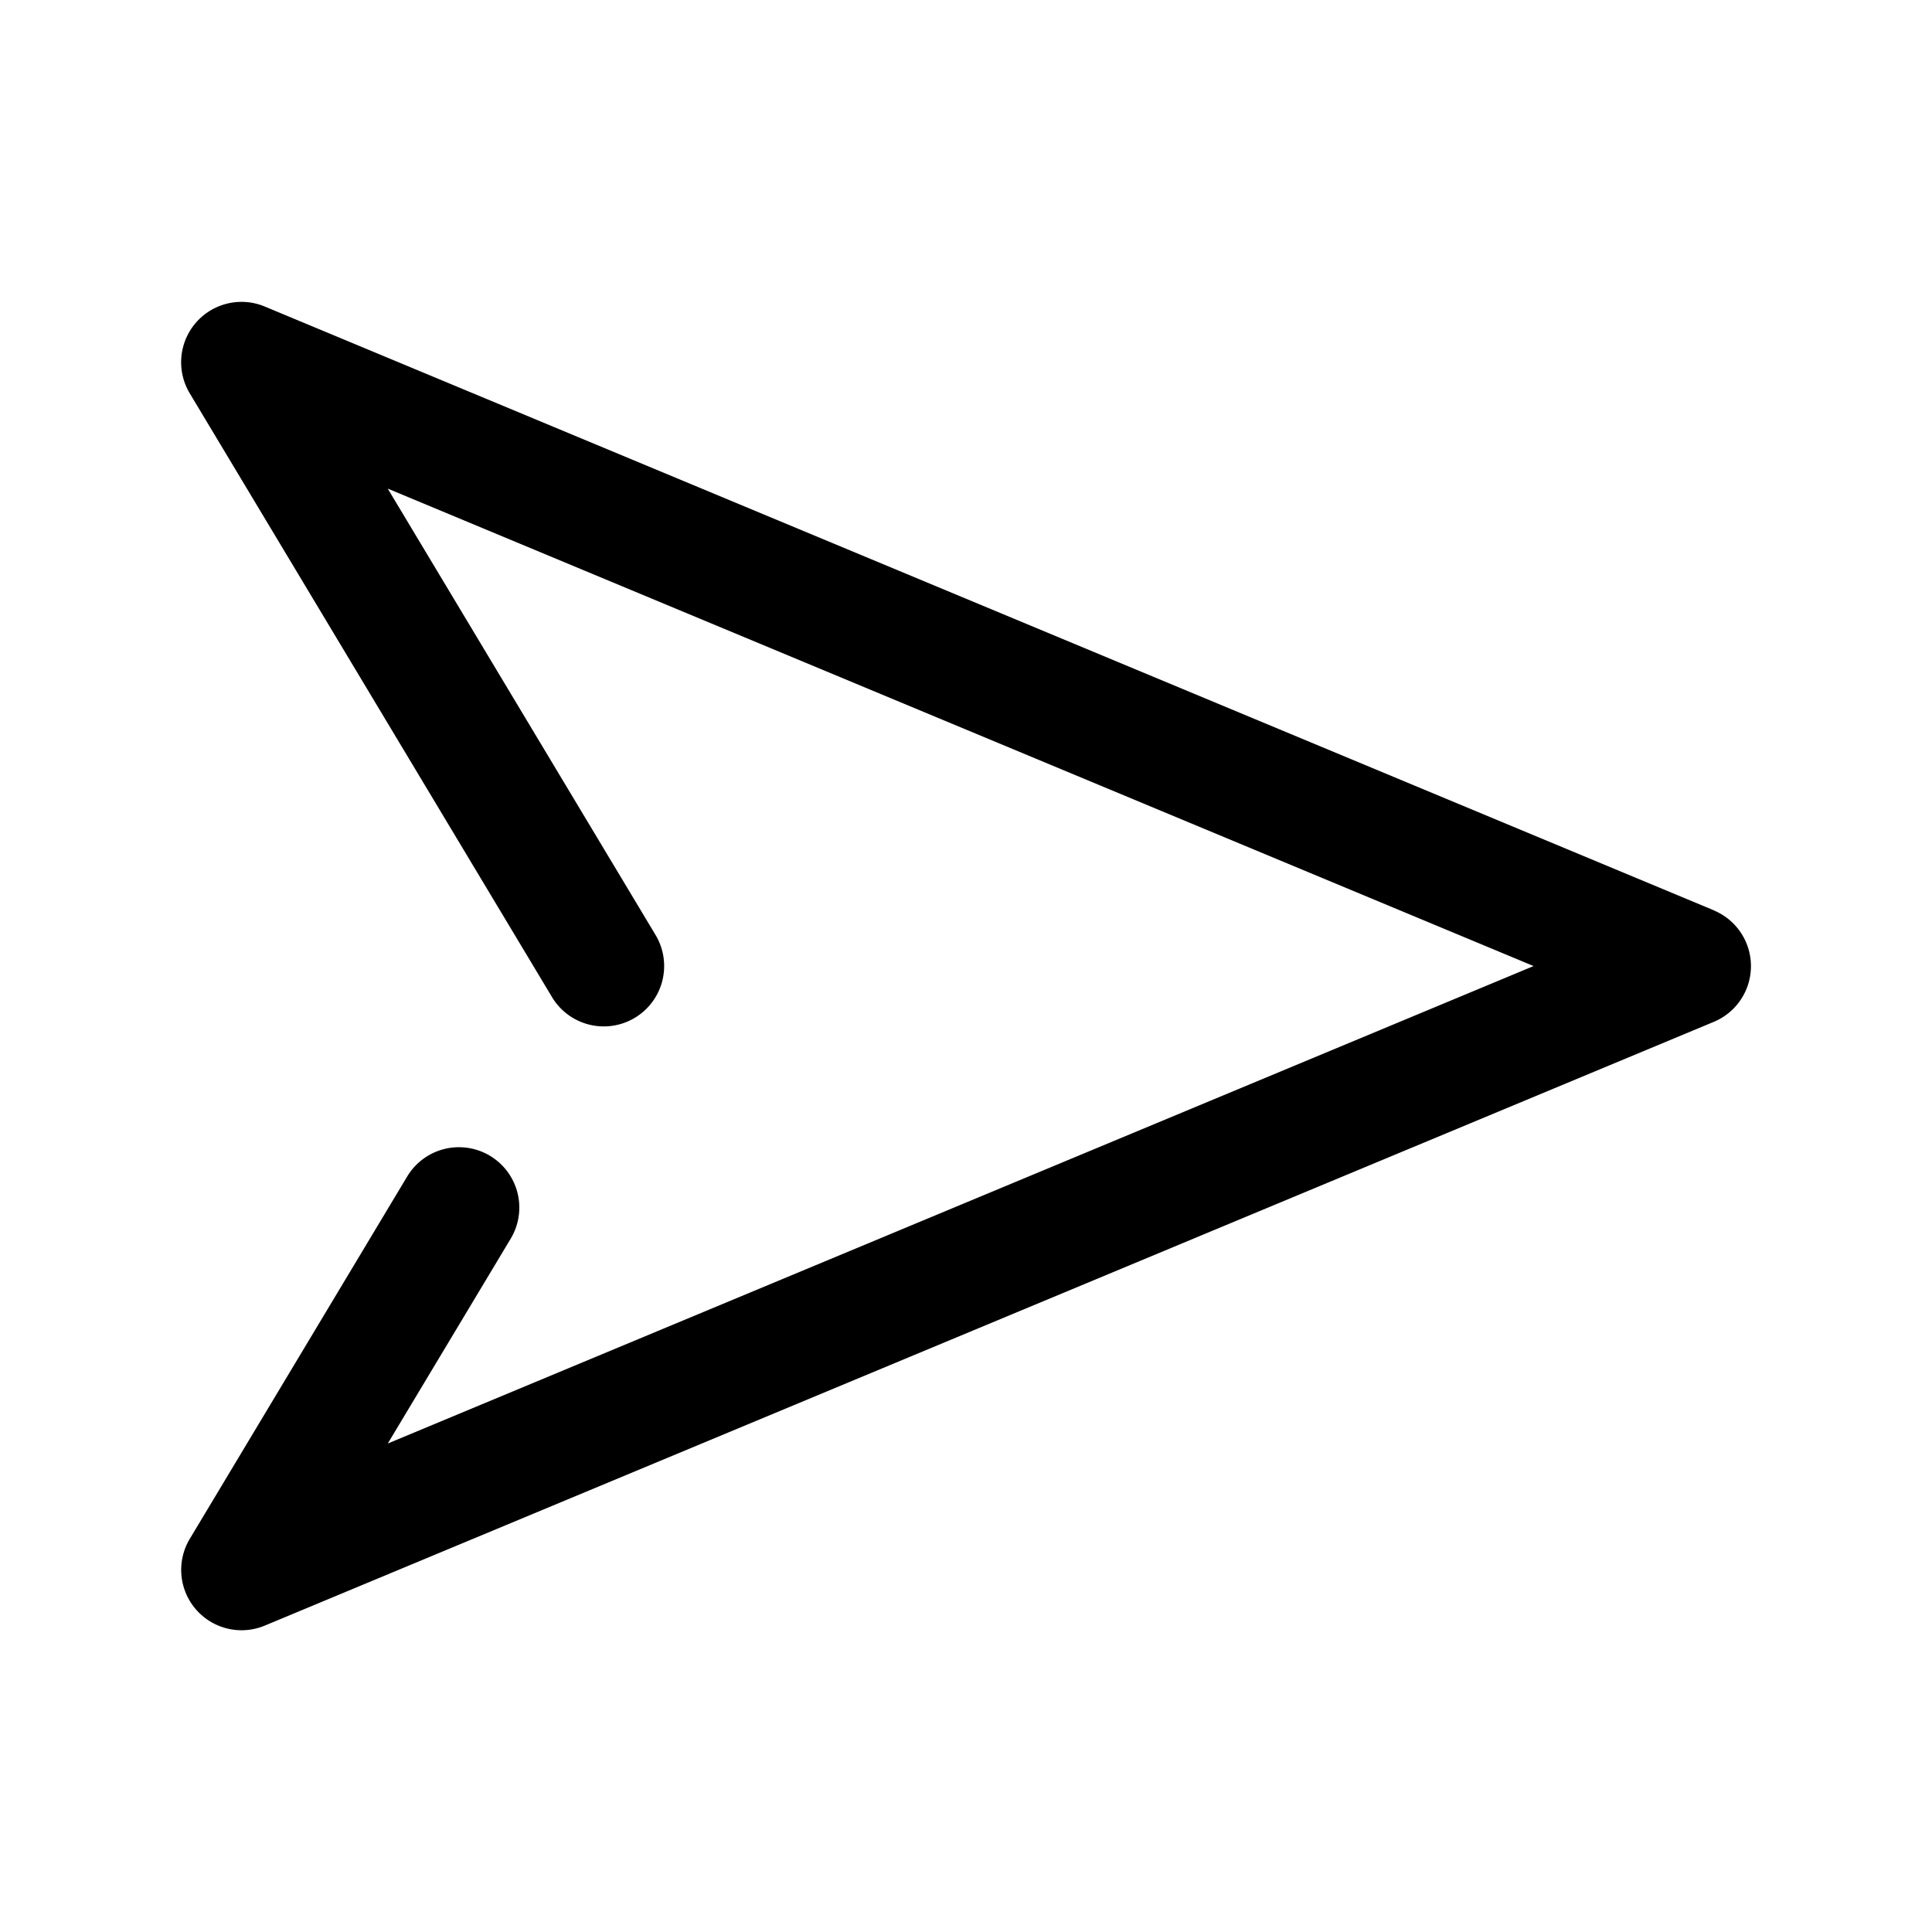 <svg height="512" viewBox="0 0 32 32" width="512" xmlns="http://www.w3.org/2000/svg"><path d="m28.385 15.077-24-10a1 1 0 0 0 -1.242 1.438l6 10a1 1 0 1 0 1.715-1.029l-4.436-7.393 18.979 7.908-18.978 7.908 2.036-3.393a1 1 0 0 0 -1.715-1.029l-3.6 6a1 1 0 0 0 1.242 1.438l24-10a1 1 0 0 0 0-1.846z"/></svg>
